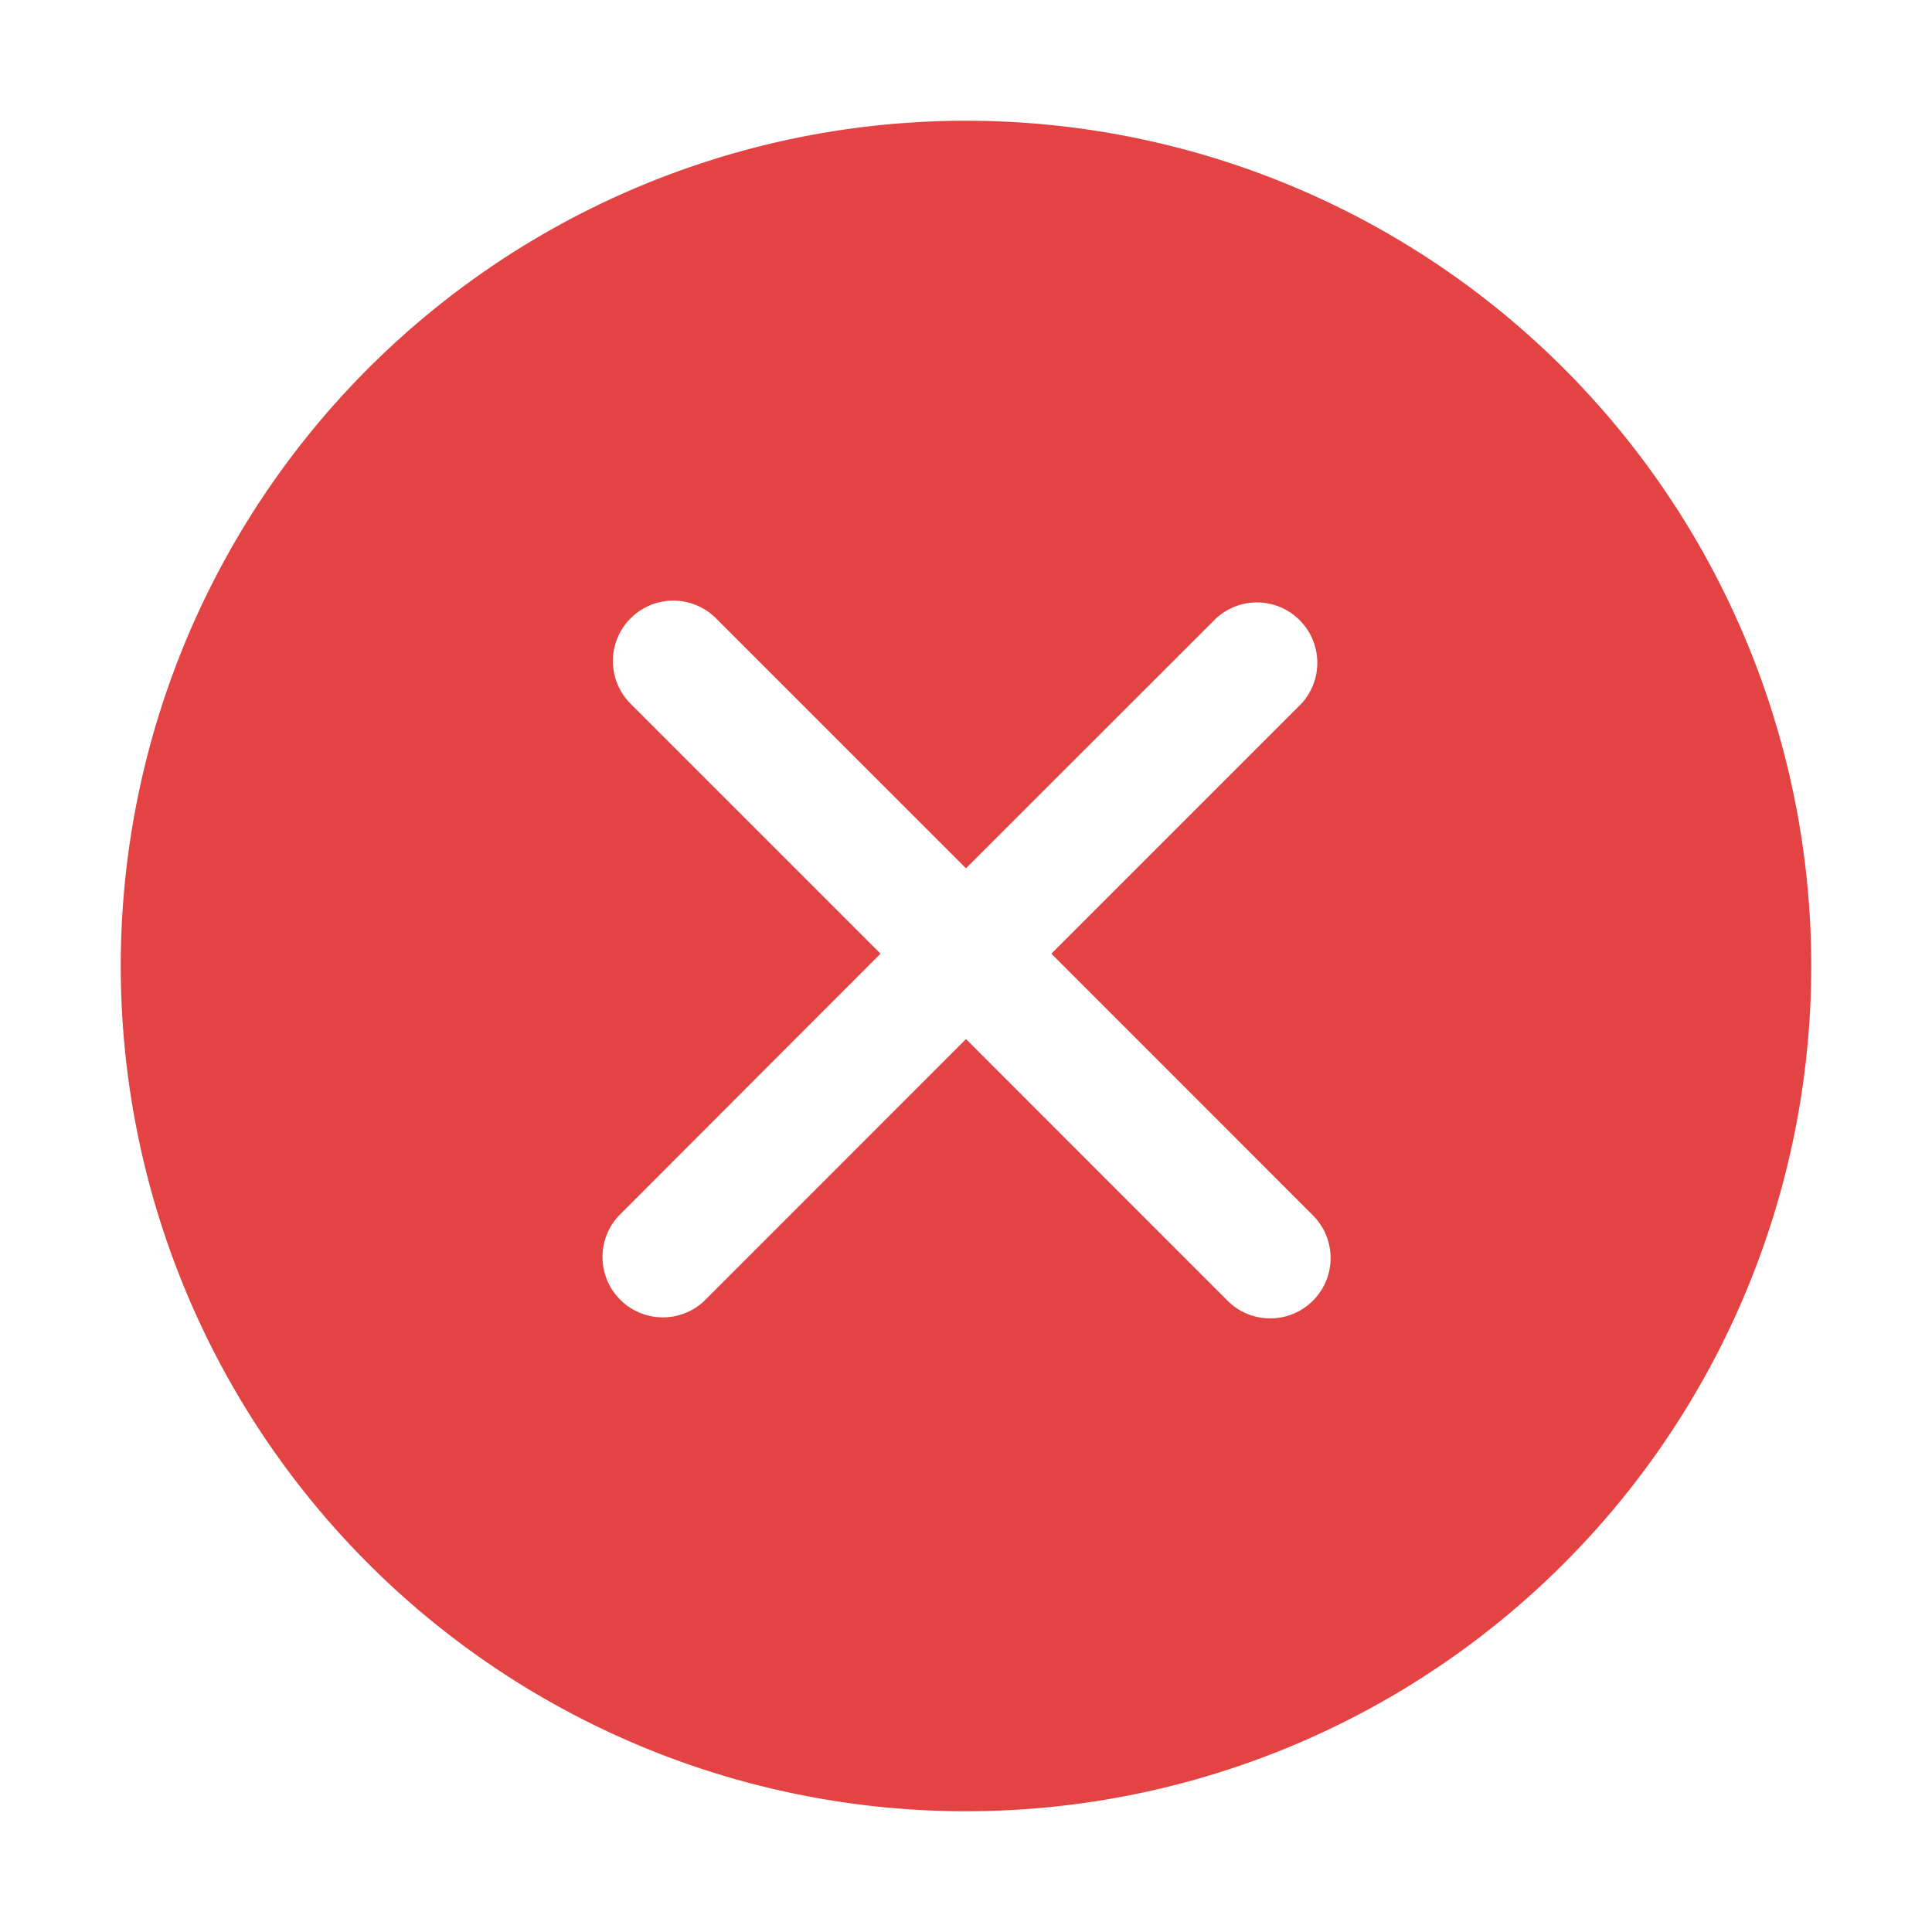 <?xml version="1.0" standalone="no"?><!DOCTYPE svg PUBLIC "-//W3C//DTD SVG 1.1//EN" "http://www.w3.org/Graphics/SVG/1.1/DTD/svg11.dtd"><svg t="1609828608151" class="icon" viewBox="0 0 1024 1024" version="1.1" xmlns="http://www.w3.org/2000/svg" p-id="3060" width="16" height="16" xmlns:xlink="http://www.w3.org/1999/xlink"><defs><style type="text/css"></style></defs><path d="M512 64a448 448 0 1 1 0 896A448 448 0 0 1 512 64zM379.52 327.744a32 32 0 1 0-45.312 45.248l132.48 132.48-138.88 139.072a32 32 0 0 0 45.184 45.248L512 550.72l139.008 139.072a32 32 0 0 0 45.248-45.248L557.248 505.472l132.48-132.48a32 32 0 0 0-45.184-45.248L512 460.224z" fill="#E34443" p-id="3061"></path></svg>